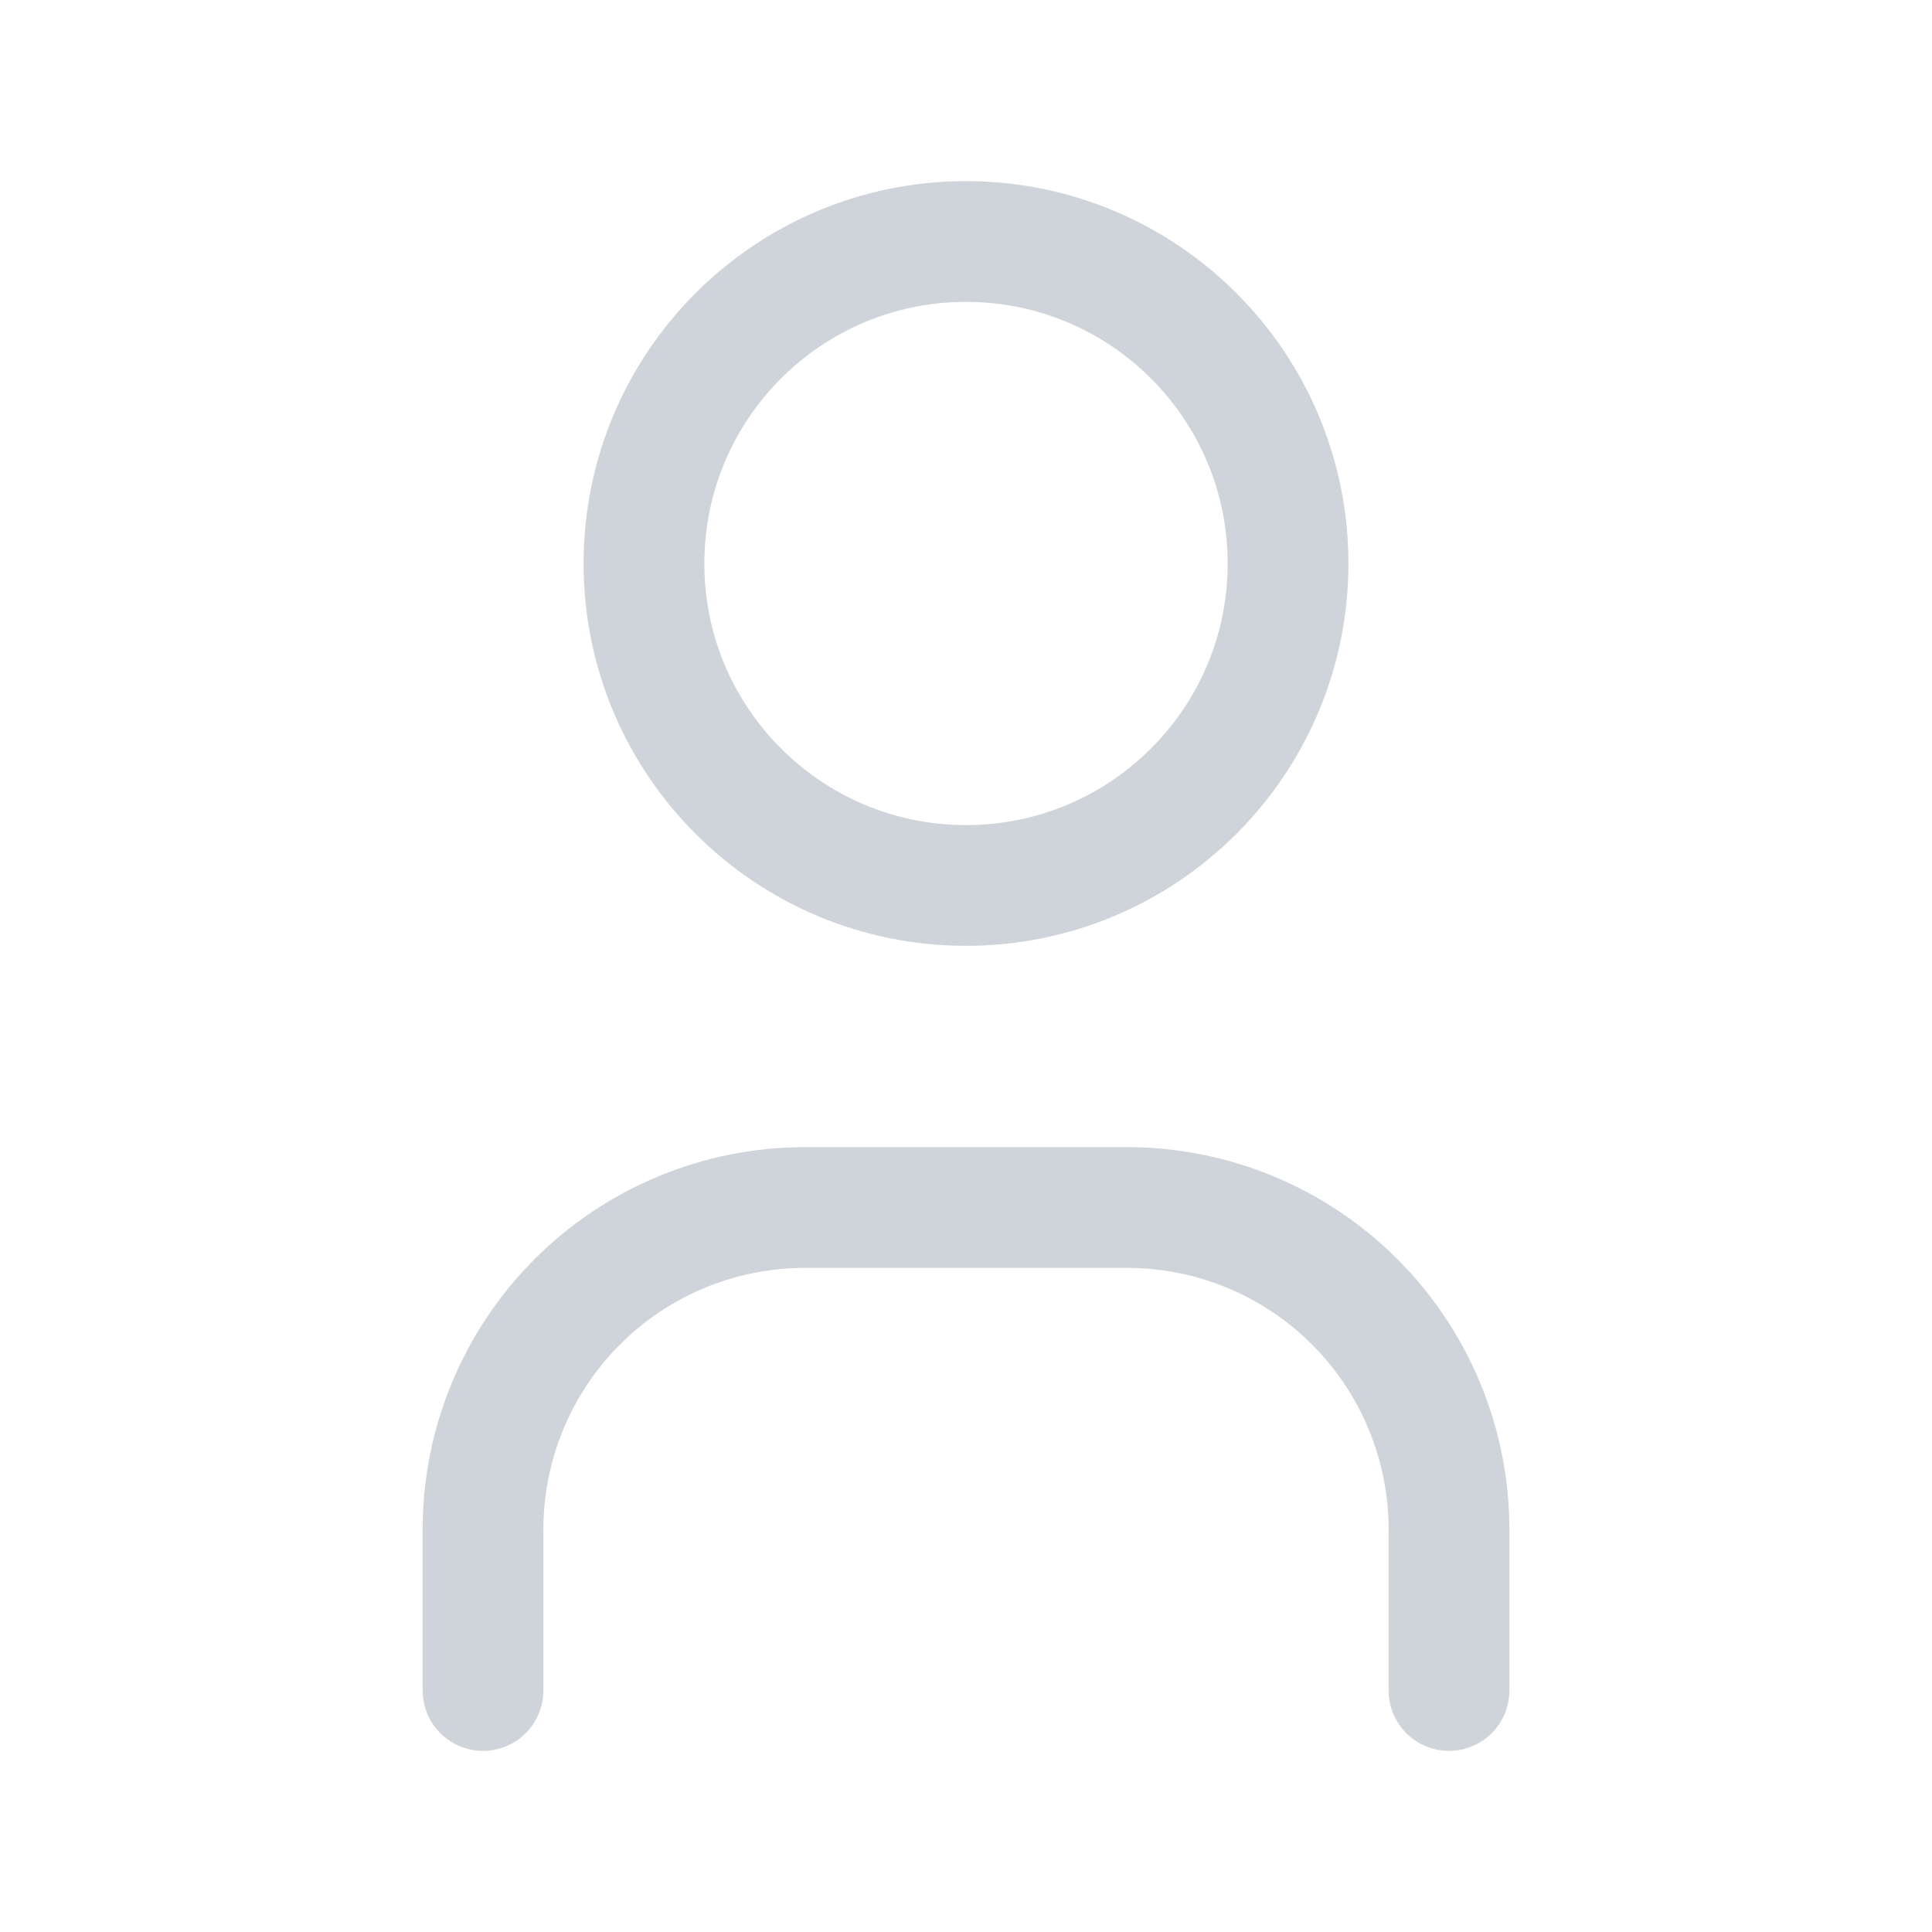 <svg width="16" height="16" viewBox="0 0 16 16" fill="none" xmlns="http://www.w3.org/2000/svg">
<g id="user">
<path id="Vector" d="M4 14V12.667C4 11.959 4.281 11.281 4.781 10.781C5.281 10.281 5.959 10 6.667 10H9.333C10.041 10 10.719 10.281 11.219 10.781C11.719 11.281 12 11.959 12 12.667V14M10.667 4.667C10.667 6.139 9.473 7.333 8 7.333C6.527 7.333 5.333 6.139 5.333 4.667C5.333 3.194 6.527 2 8 2C9.473 2 10.667 3.194 10.667 4.667Z" stroke="#CED4DA" stroke-linecap="round" stroke-linejoin="round"/>
</g>
</svg>
